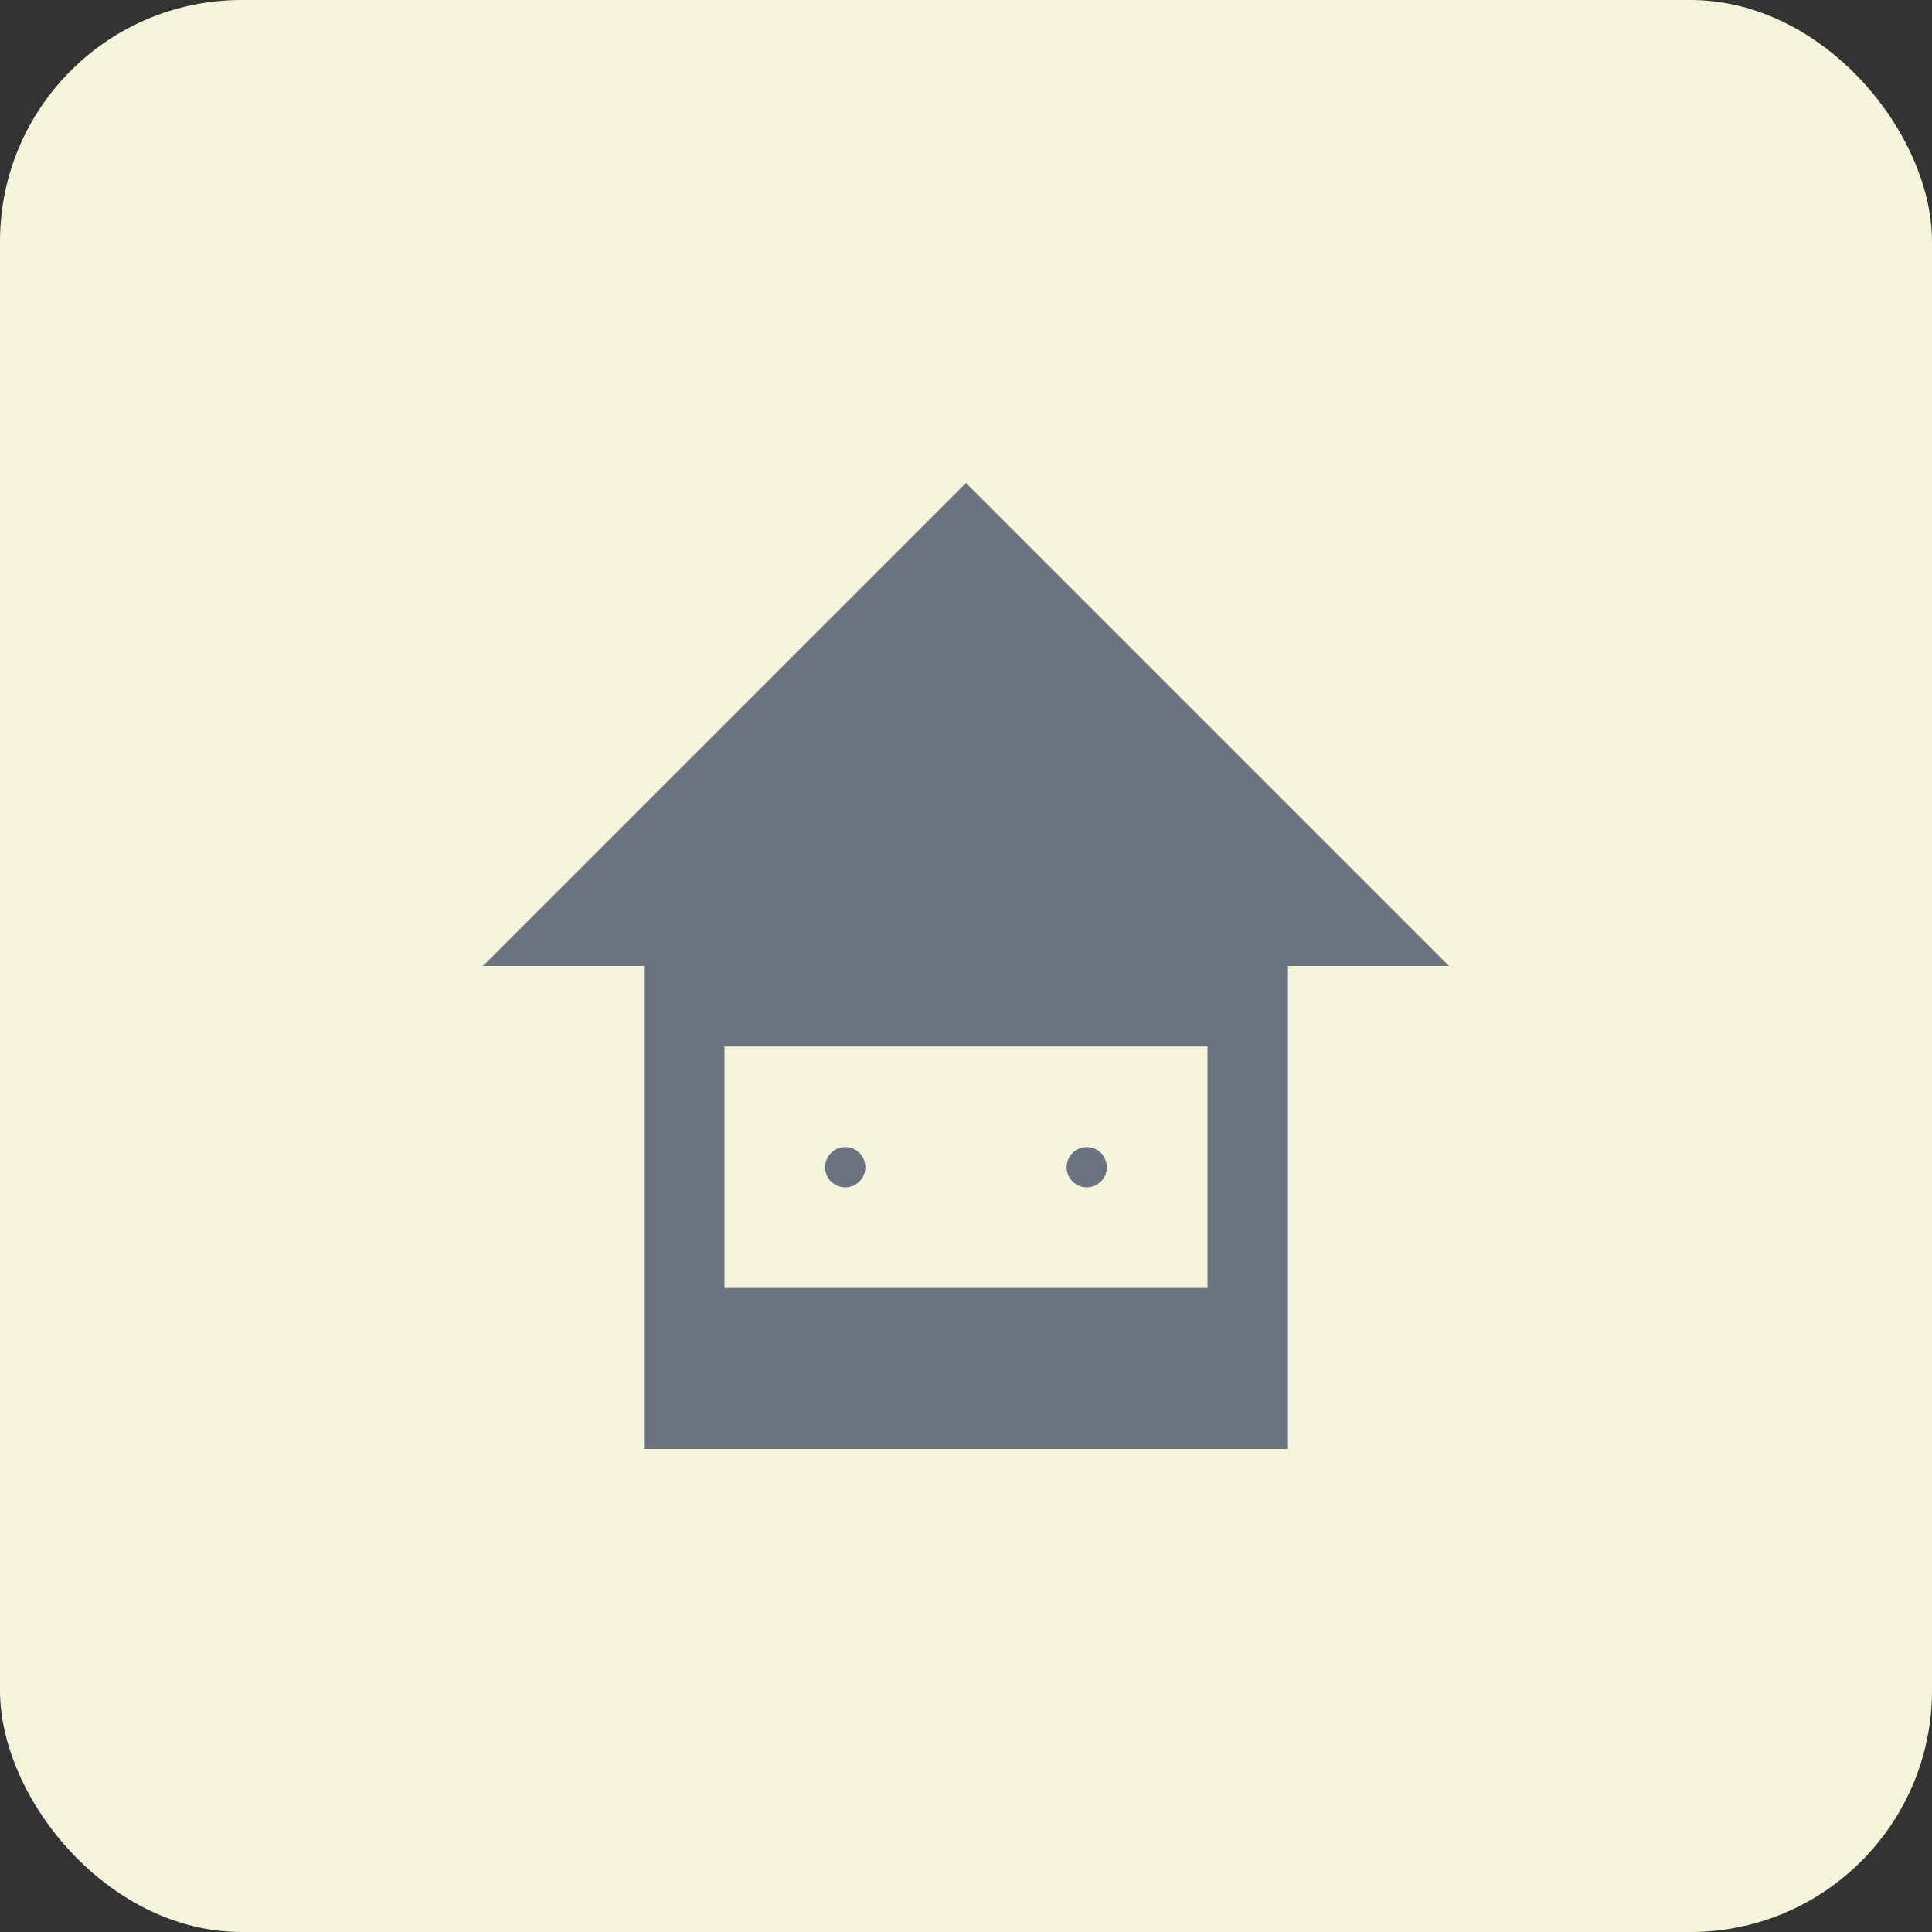 <svg width="192" height="192" viewBox="0 0 192 192" fill="none" xmlns="http://www.w3.org/2000/svg">
  <rect x="0" y="0" width="192" height="192" fill="#333333" stroke="none"/>
  <rect width="192" height="192" rx="24" fill="#f5f5dc"/>
  <path d="M96 48L144 96H128V144H64V96H48L96 48Z" fill="#6b7280"/>
  <rect x="72" y="104" width="48" height="24" fill="#f5f5dc"/>
  <circle cx="84" cy="116" r="2" fill="#6b7280"/>
  <circle cx="108" cy="116" r="2" fill="#6b7280"/>
</svg>